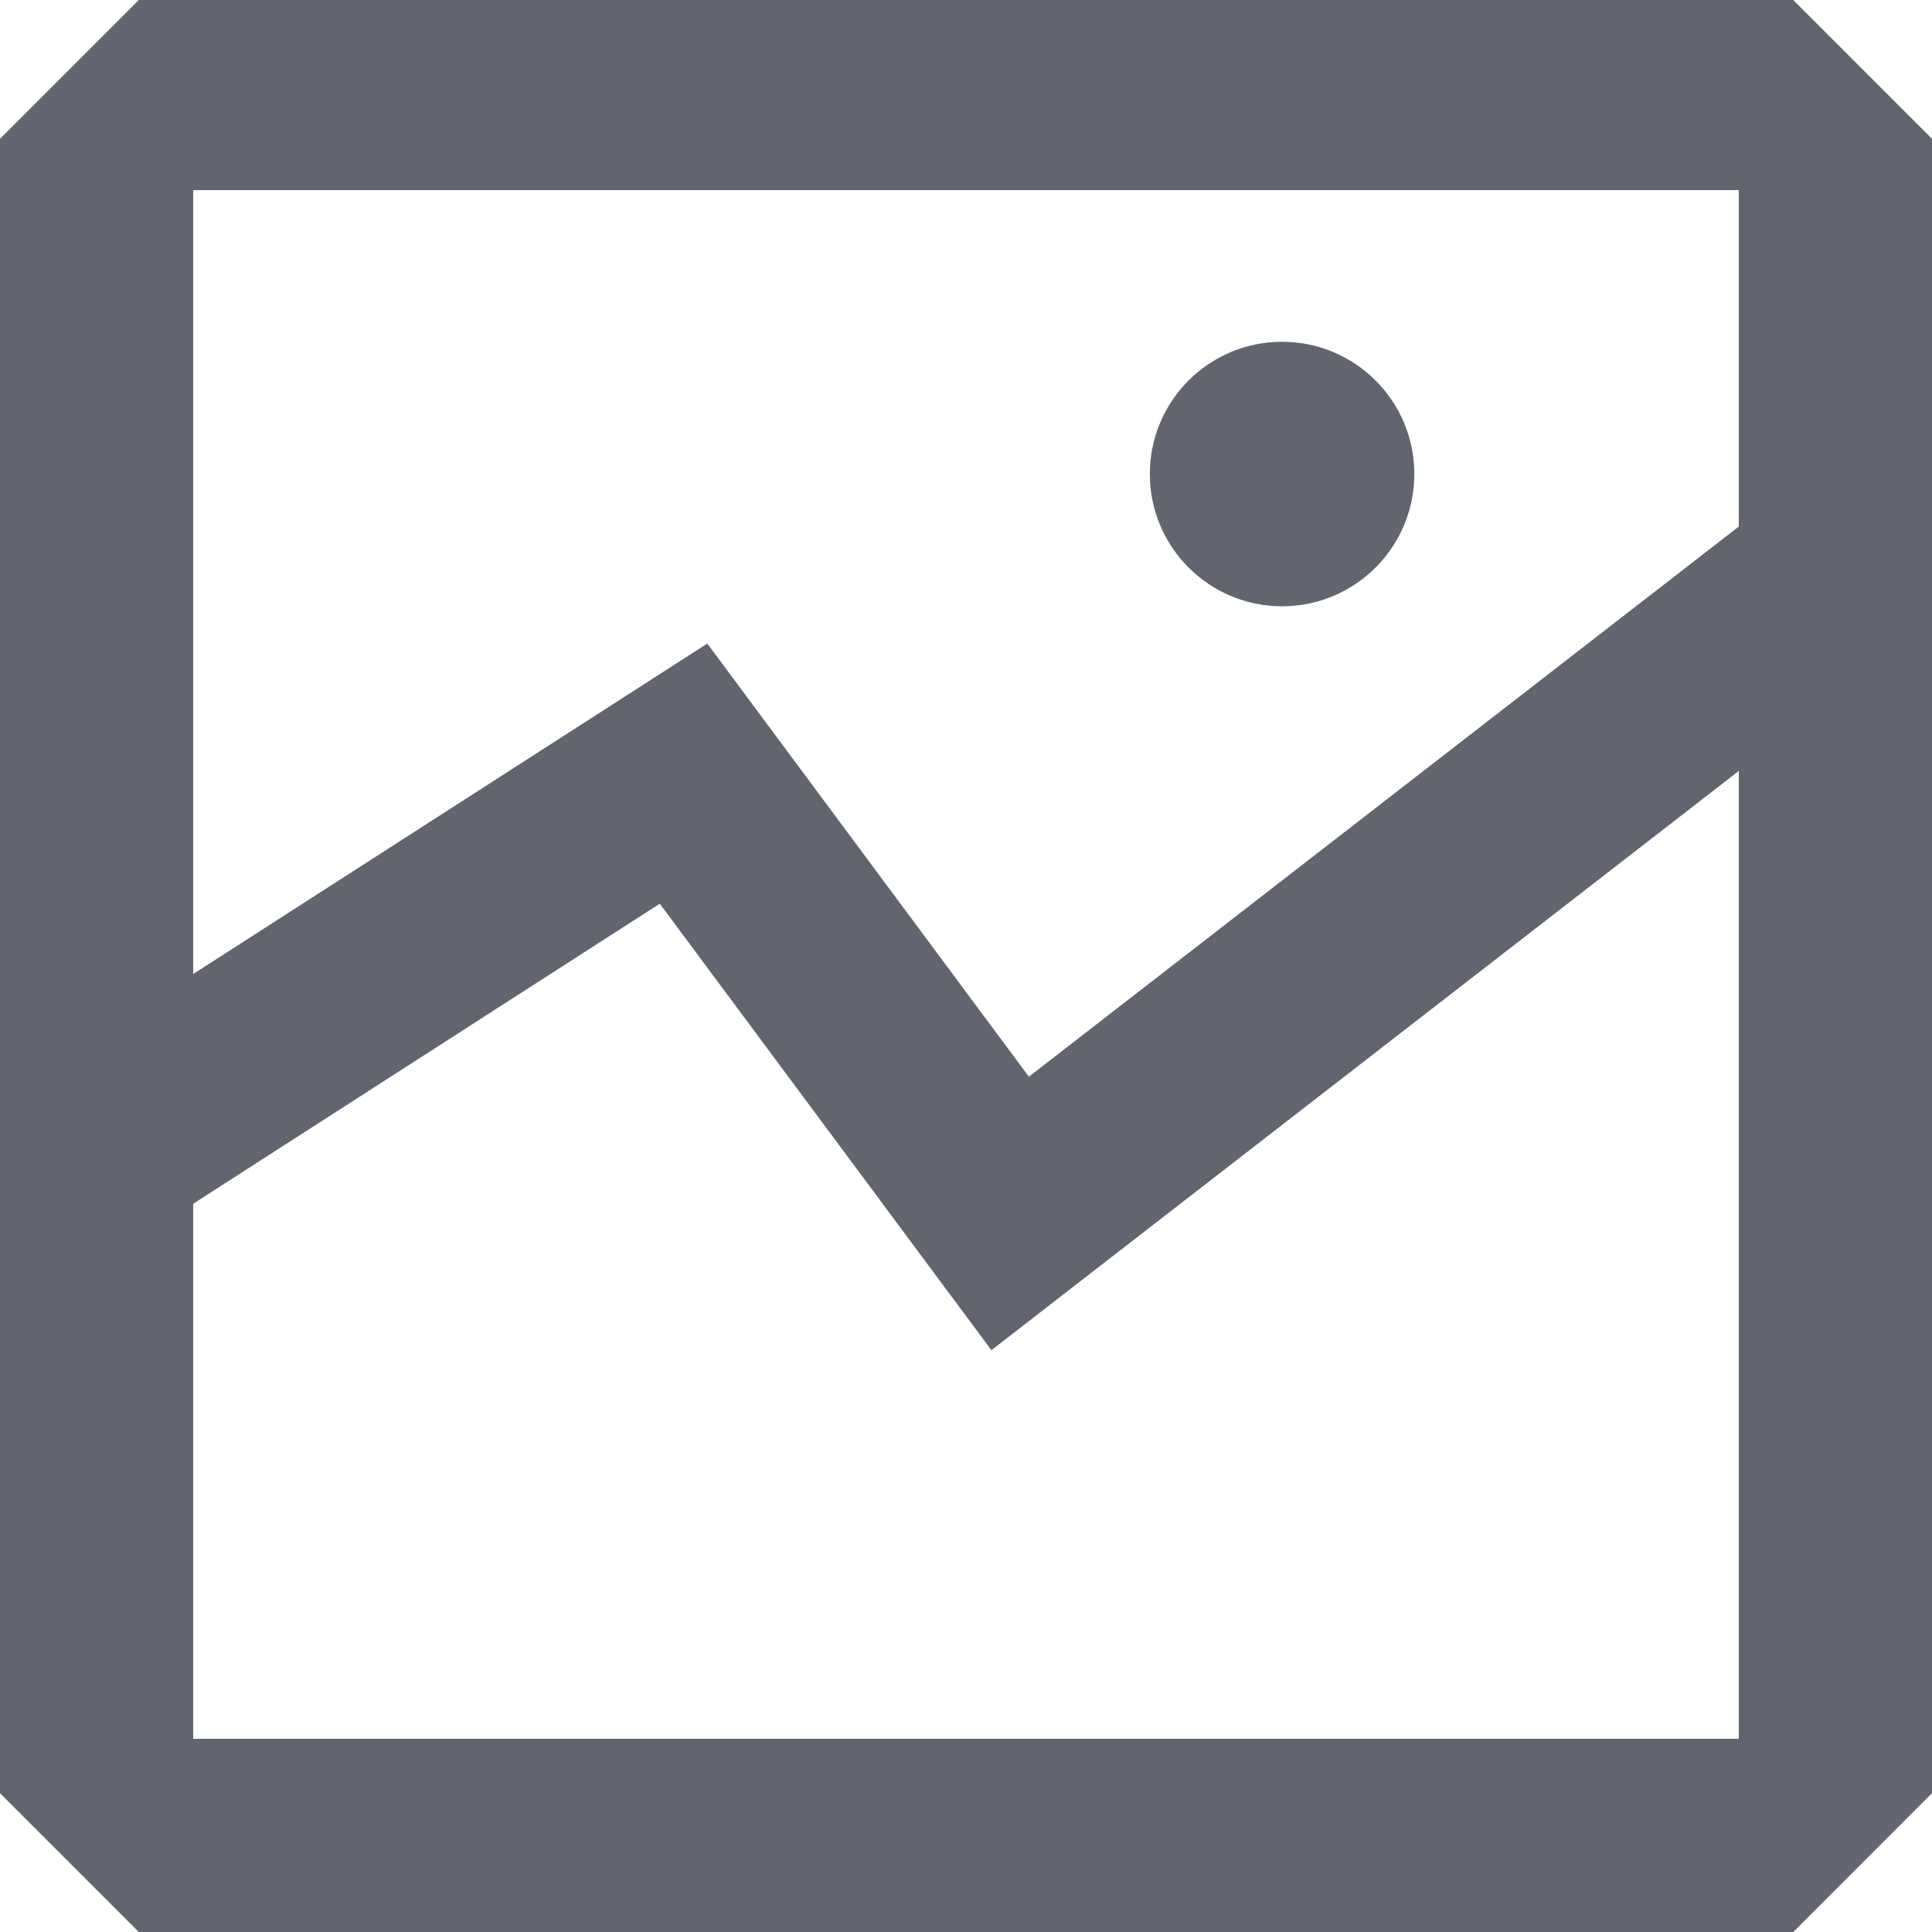 <?xml version="1.0" encoding="UTF-8"?>
<svg width="20px" height="20px" viewBox="0 0 20 20" version="1.1" xmlns="http://www.w3.org/2000/svg" xmlns:xlink="http://www.w3.org/1999/xlink">
    <title>gallery thick</title>
    <defs>
        <path d="M13.903,6.907 C13.903,6.151 14.516,5.538 15.272,5.538 C16.028,5.538 16.641,6.151 16.641,6.907 C16.641,7.663 16.028,8.276 15.272,8.276 C14.516,8.276 13.903,7.663 13.903,6.907 L13.903,6.907 Z M4,20 L4,14.461 L8.83,11.355 L12.263,15.977 L20,9.981 L20,20 L4,20 Z M20,3.968 L20,7.451 L12.651,13.146 L9.322,8.662 L4,12.083 L4,3.968 L20,3.968 Z M20.563,2 L3.437,2 L2,3.437 L2,20.563 L3.437,22 L20.564,22 L22,20.563 L22,3.437 L20.563,2 Z" id="path-1"></path>
    </defs>
    <g id="Icons" stroke="none" stroke-width="1" fill="none" fill-rule="evenodd">
        <g id="Icons-[All-Platforms]" transform="translate(-1339, -374)">
            <g id="Group" transform="translate(1337, 372)">
                <mask id="mask-2" fill="white">
                    <use xlink:href="#path-1"></use>
                </mask>
                <use id="Combined-Shape" fill="#62656E" xlink:href="#path-1"></use>
            </g>
        </g>
    </g>
</svg>